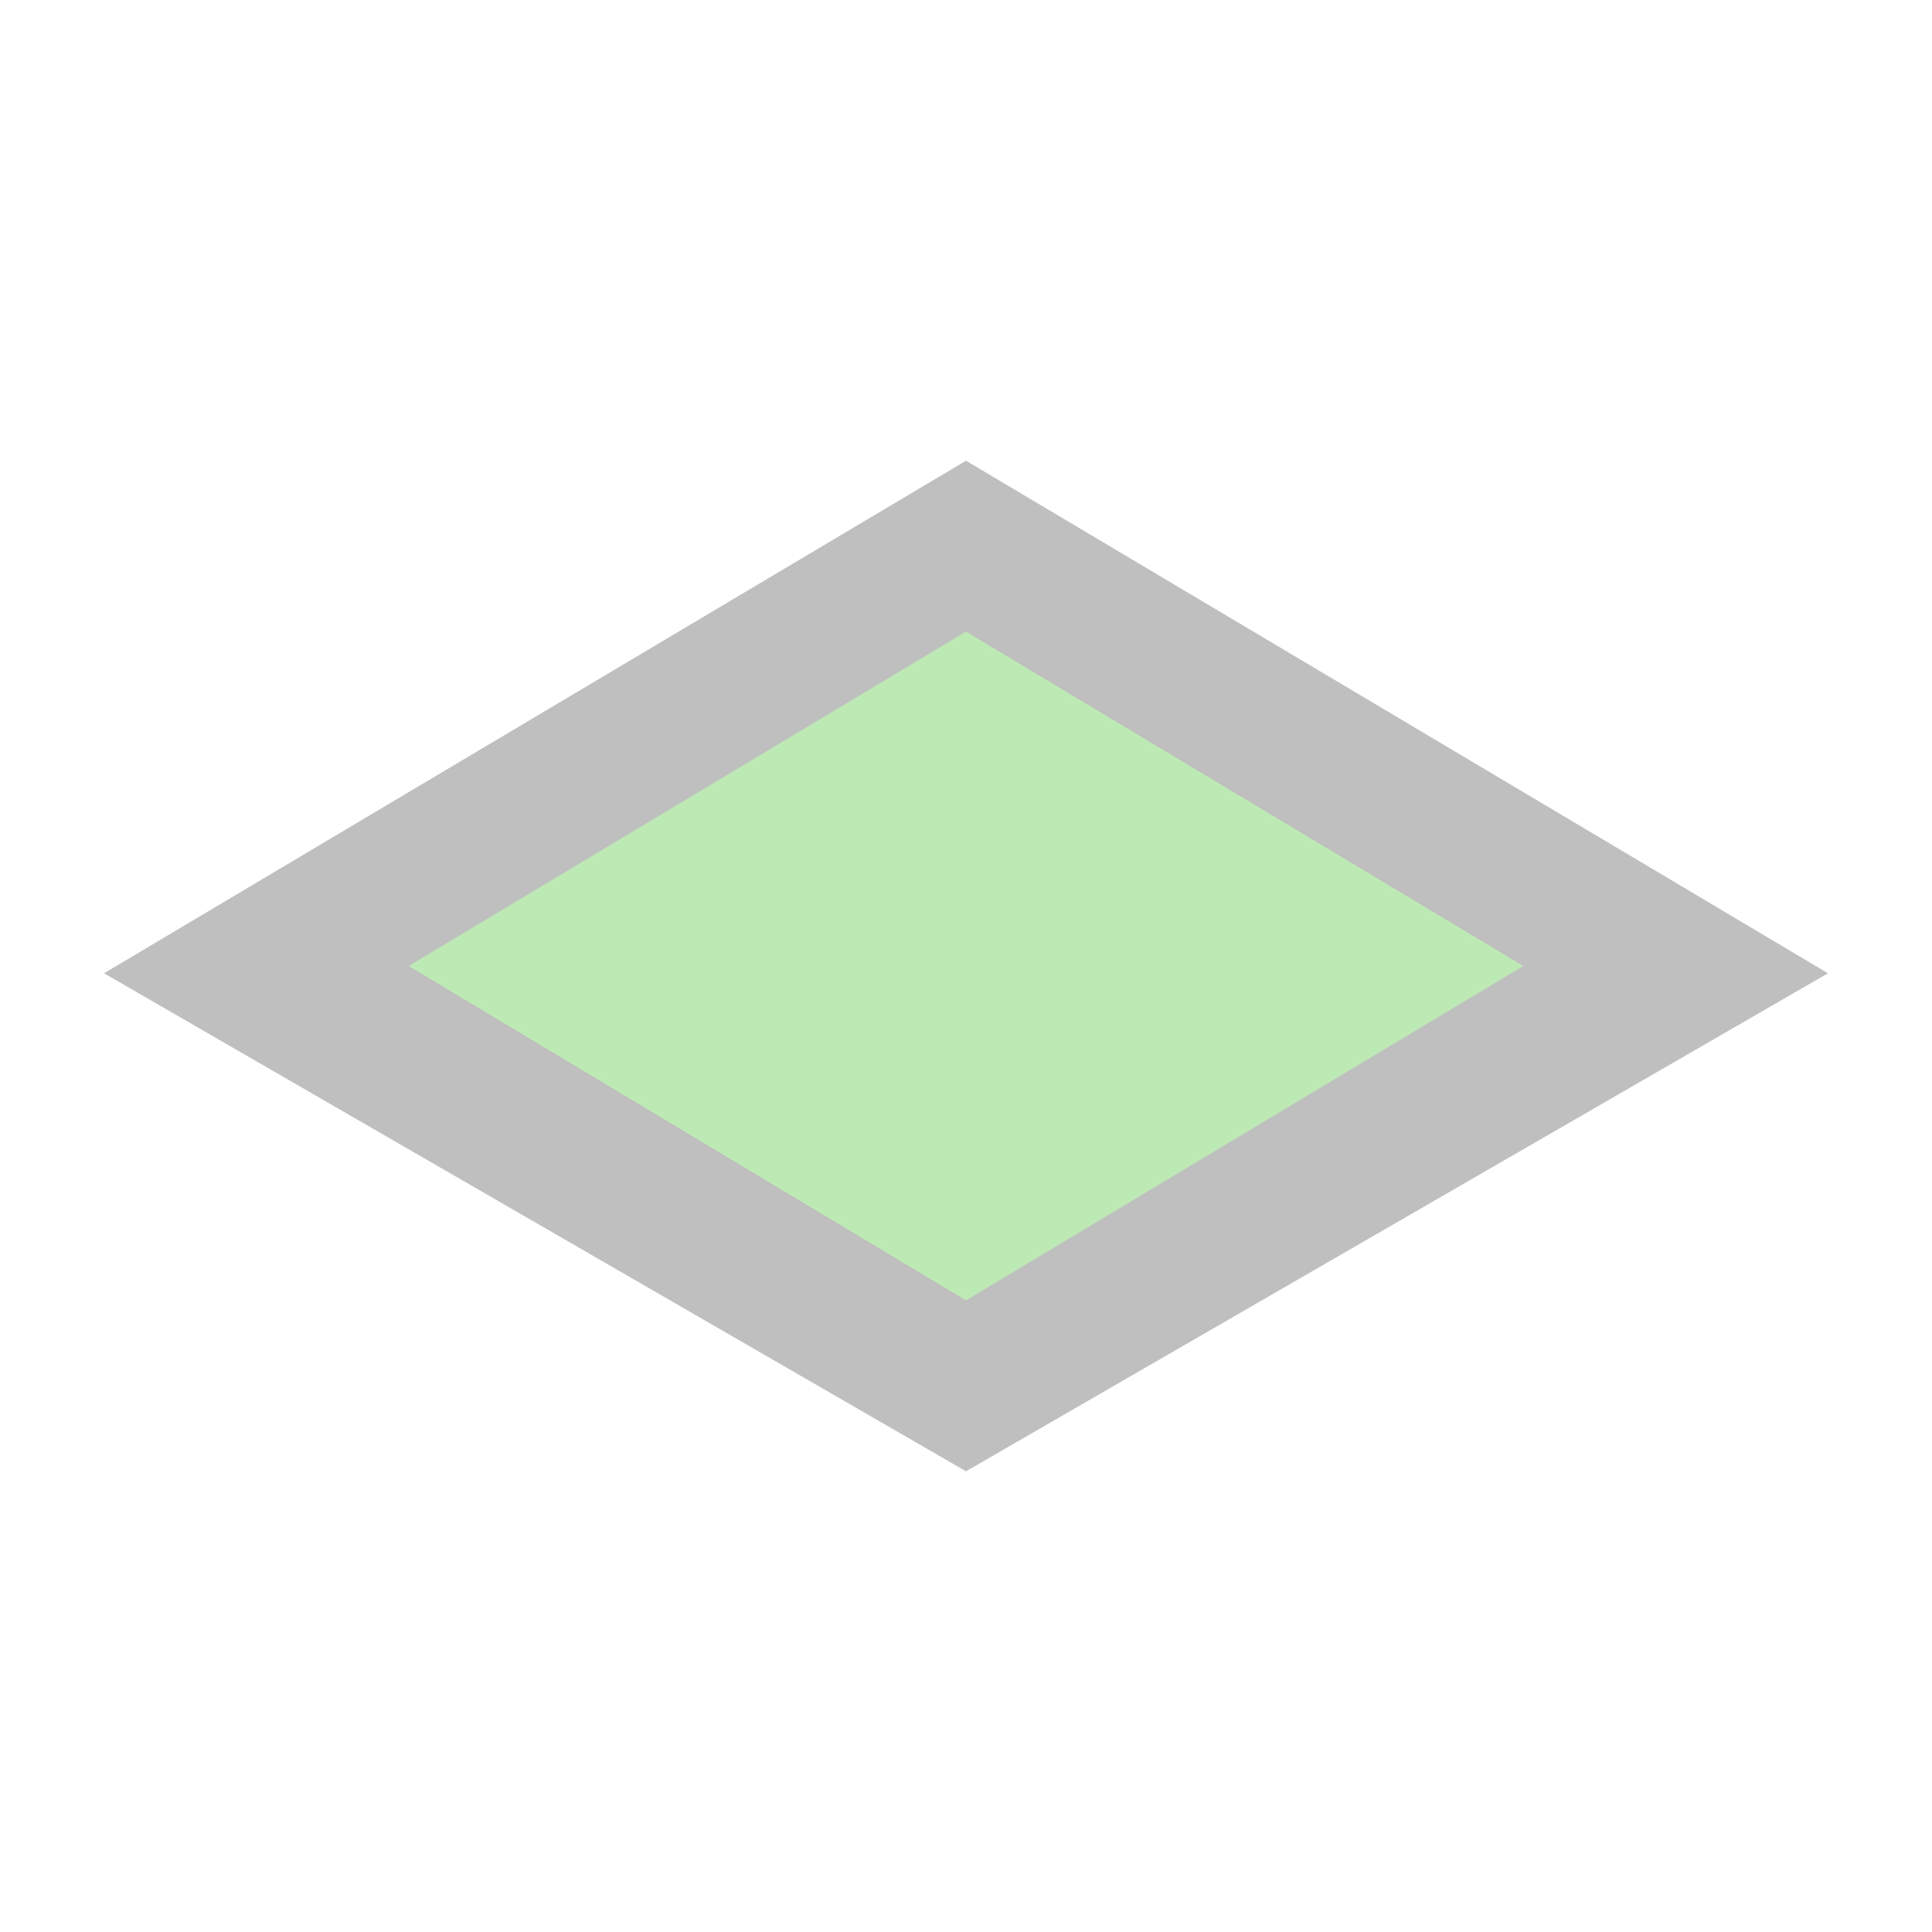 <?xml version="1.0" encoding="UTF-8" standalone="no"?>
<svg
   id="svg6"
   version="1.1"
   height="13"
   width="13"
   xmlns="http://www.w3.org/2000/svg"
   xmlns:svg="http://www.w3.org/2000/svg">
  <path
     d="M 0.7,6.549 6.5,3.1 12.3,6.549 6.5,9.9 Z"
     fill-opacity="0.25"
     id="path1" />
  <path
     d="M 2.75,6.5 6.5,4.25 10.25,6.5 6.5,8.75 Z"
     fill="#bde9b5"
     id="path2" />
</svg>
